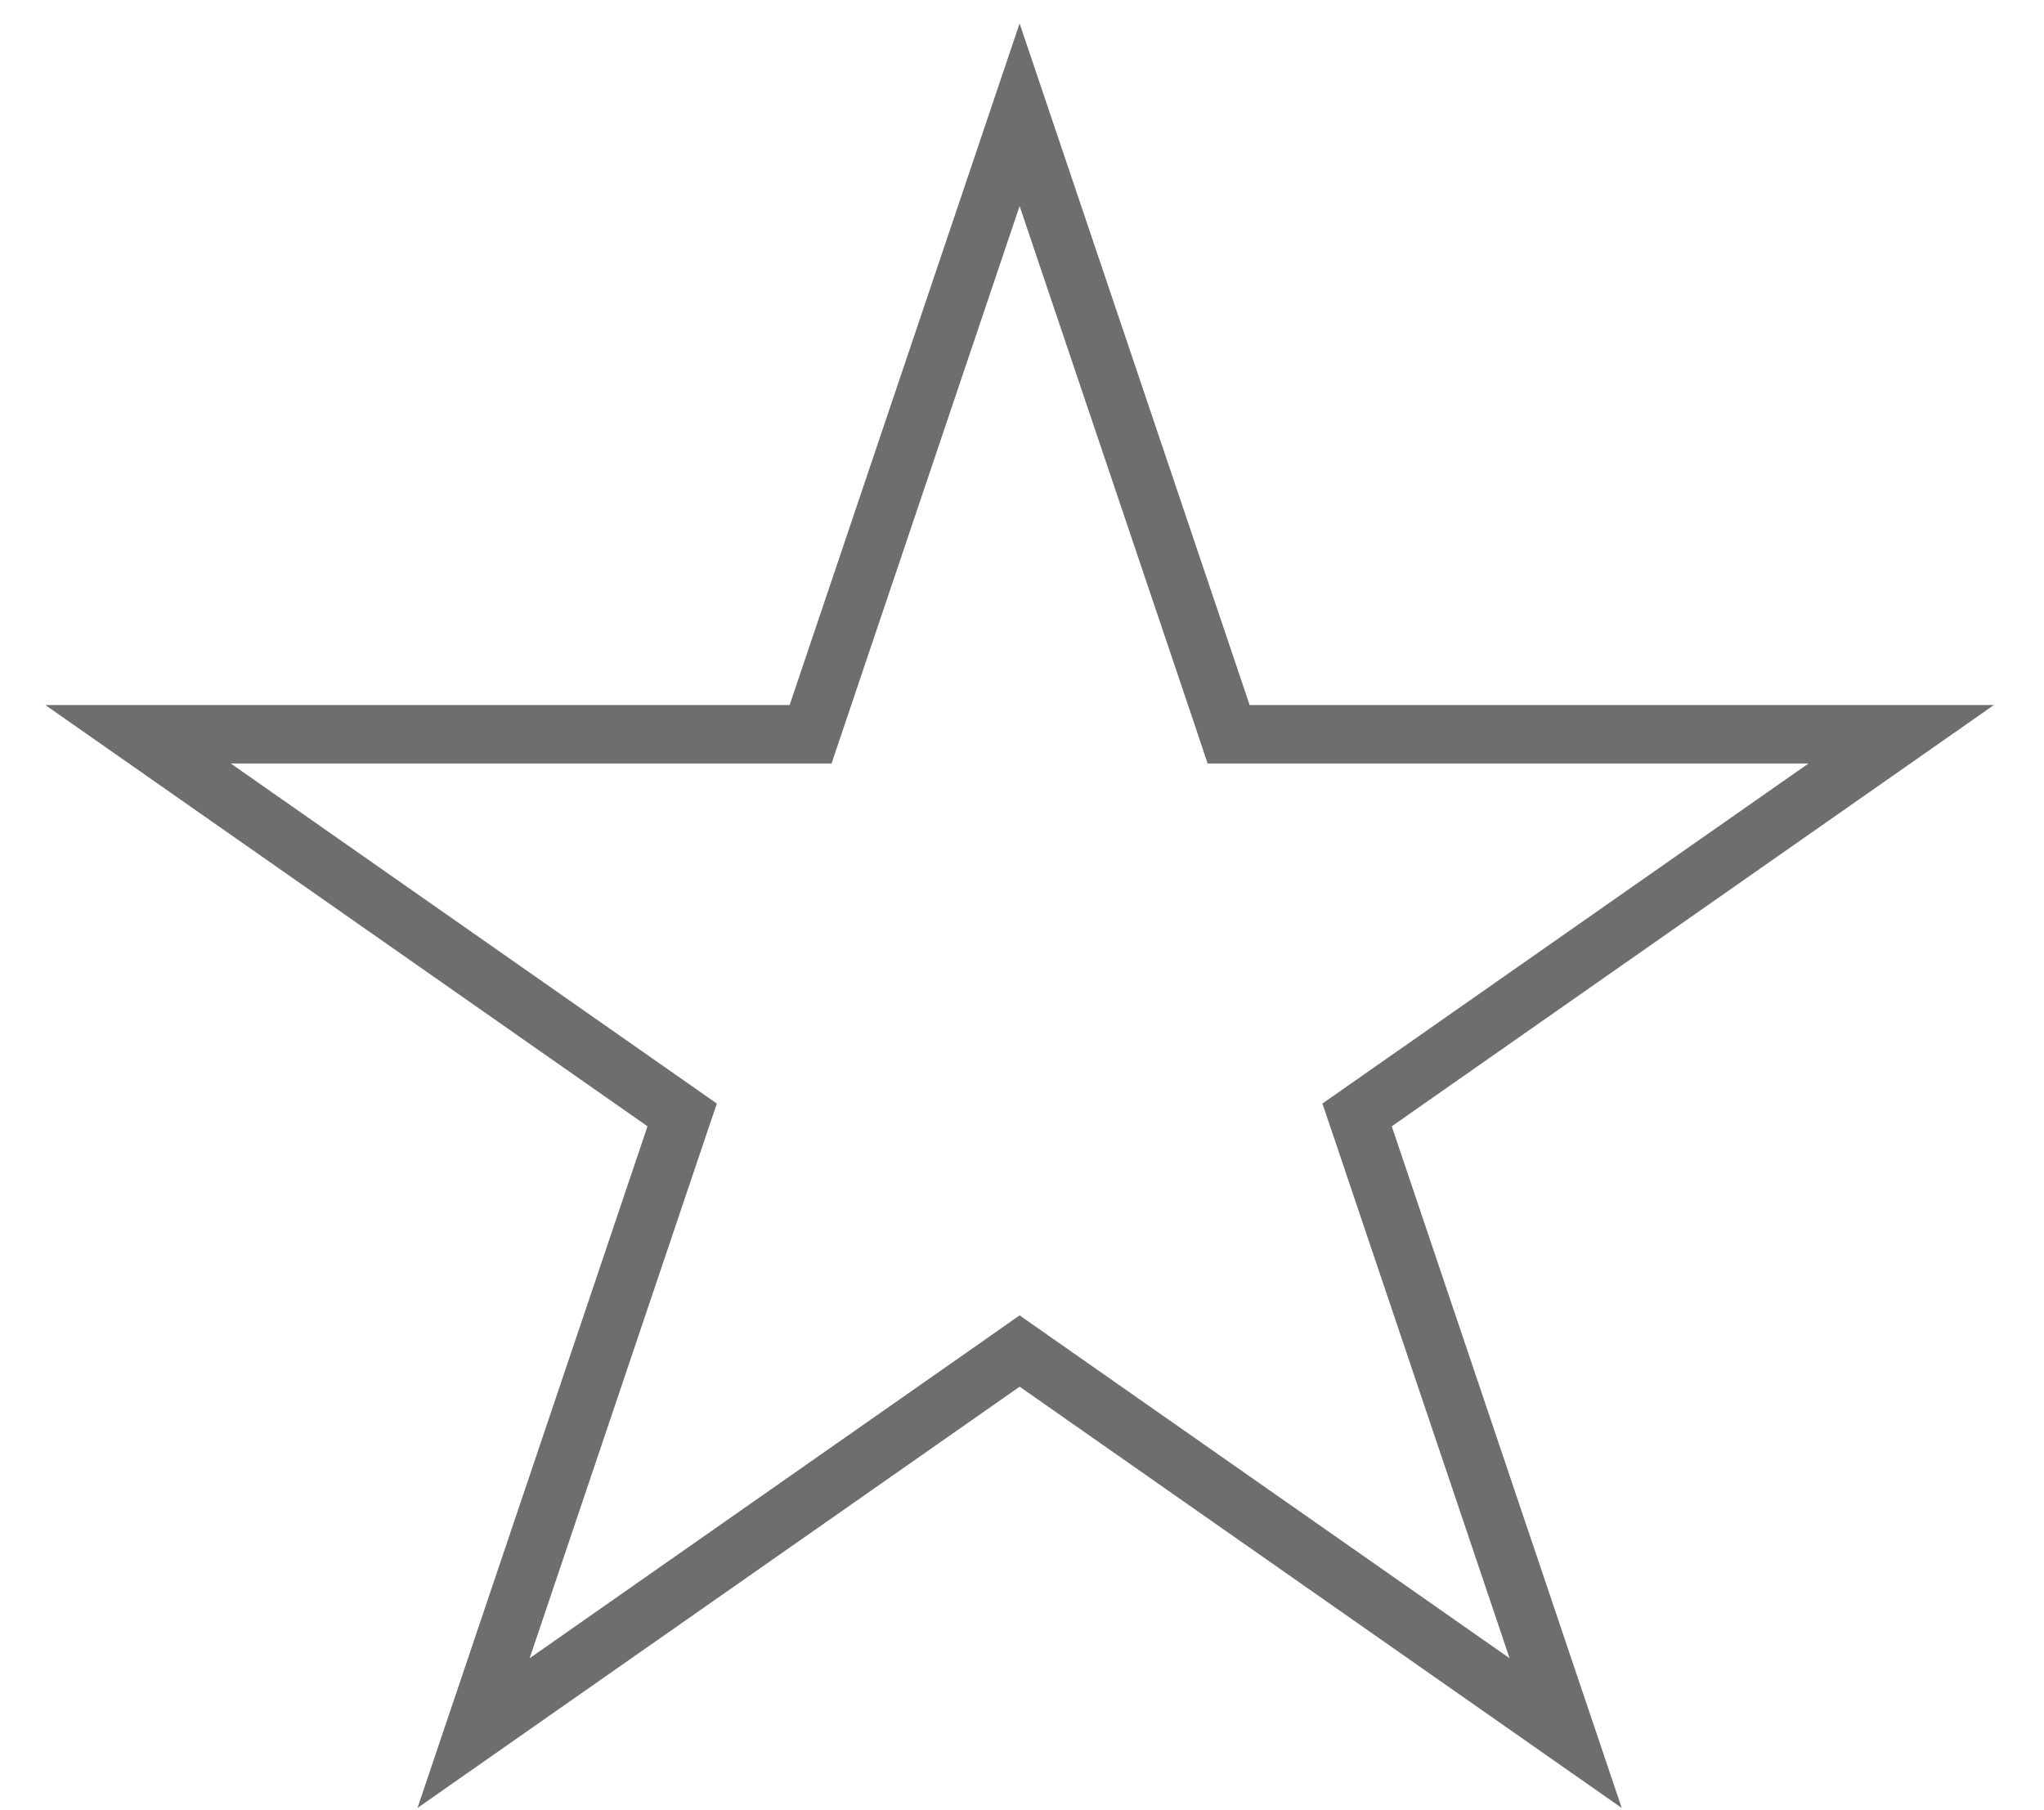 <svg width="35" height="31" viewBox="0 0 35 31" fill="none" xmlns="http://www.w3.org/2000/svg">
<path d="M17.459 1.965L20.924 12.233L21.038 12.574H21.397L32.555 12.574L23.545 18.878L23.238 19.093L23.358 19.448L26.809 29.679L17.746 23.337L17.459 23.136L17.173 23.337L8.109 29.679L11.561 19.448L11.681 19.093L11.374 18.878L2.364 12.574L13.521 12.574H13.88L13.995 12.233L17.459 1.965Z" stroke="#6F6E6E"/>
</svg>
